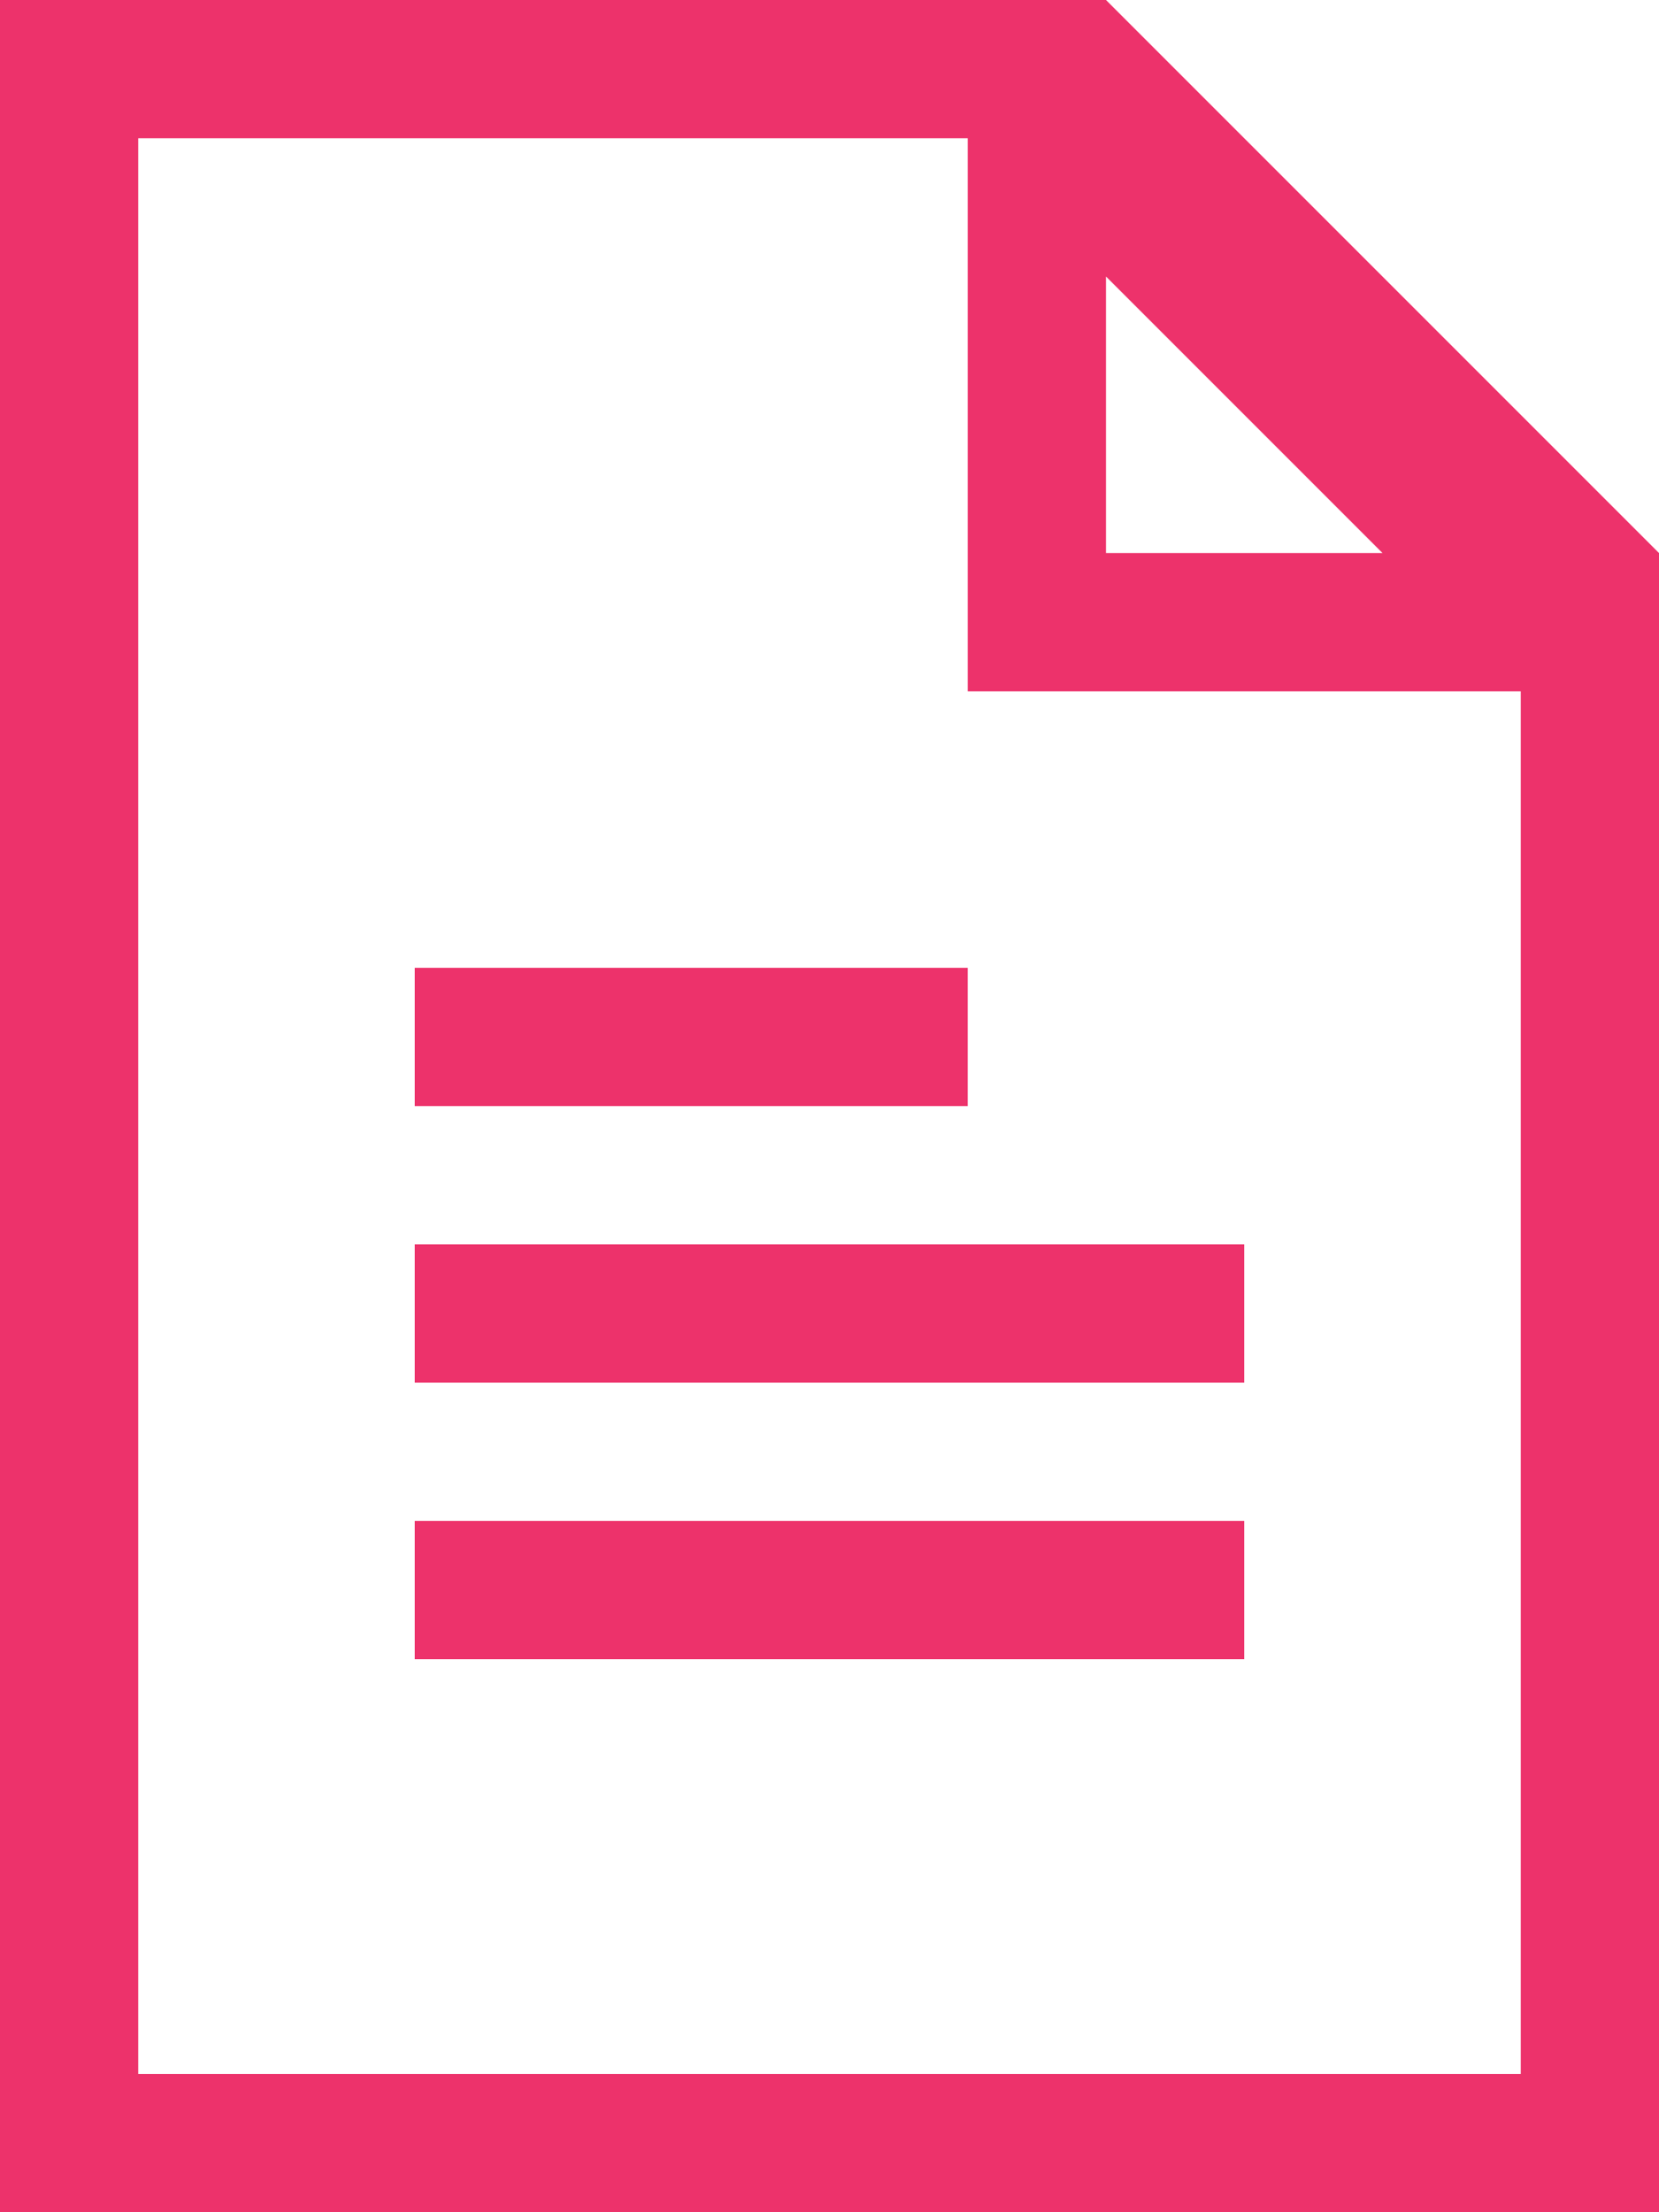 <svg width="24" height="32" viewBox="0 0 24 32" fill="none" xmlns="http://www.w3.org/2000/svg">
<path fill-rule="evenodd" clip-rule="evenodd" d="M14 14H6V16H14V14ZM16 0H0V32H24V8L16 0ZM16 4L20 8H16V4ZM22 30H2V2H14V10H22V30ZM6 20H18V18H6V20ZM6 24H18V22H6V24Z" fill="#ED326B"/>
</svg>
